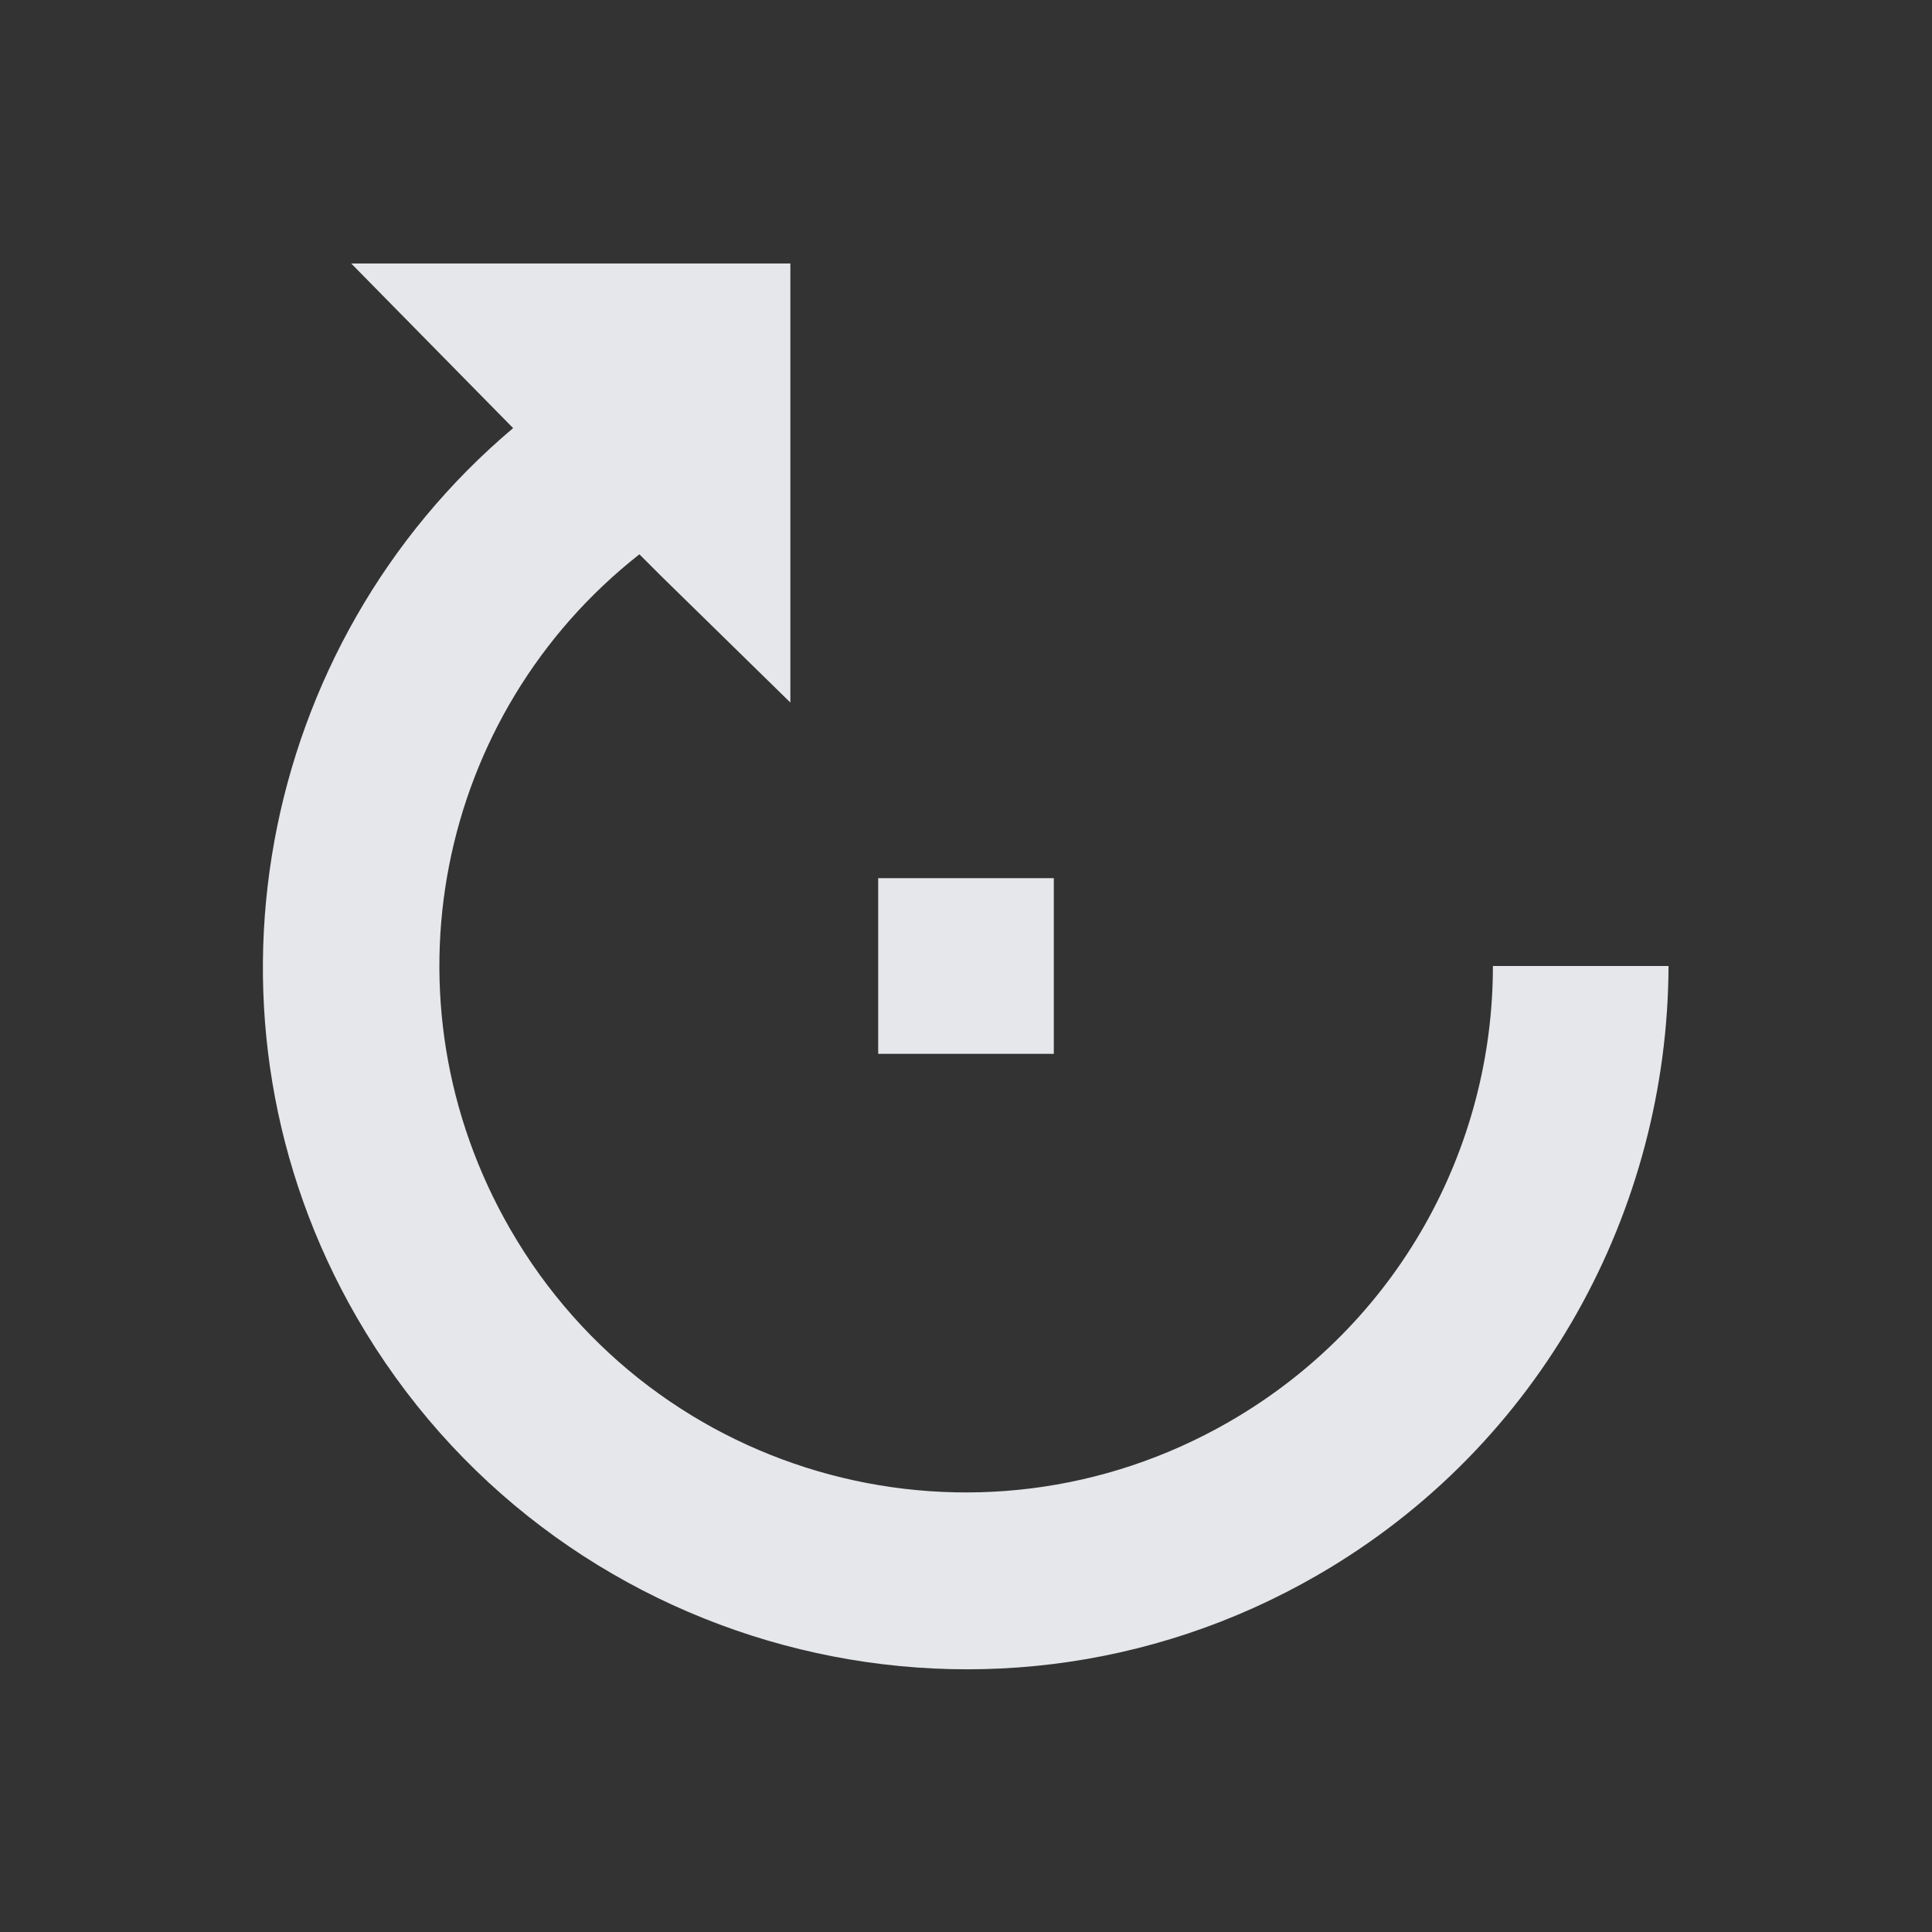 <?xml version="1.0" encoding="UTF-8" standalone="no"?>
<!-- Created with Inkscape (http://www.inkscape.org/) -->

<svg
   xmlns:dc="http://purl.org/dc/elements/1.1/"
   xmlns:cc="http://creativecommons.org/ns#"
   xmlns:rdf="http://www.w3.org/1999/02/22-rdf-syntax-ns#"
   xmlns:svg="http://www.w3.org/2000/svg"
   xmlns="http://www.w3.org/2000/svg"
   xmlns:sodipodi="http://sodipodi.sourceforge.net/DTD/sodipodi-0.dtd"
   xmlns:inkscape="http://www.inkscape.org/namespaces/inkscape"
   width="22"
   height="22"
   id="svg13094"
   version="1.1"
   inkscape:version="0.48.3.1 r9886"
   sodipodi:docname="object-rotate-right.svg">
  <rect width="100%" height="100%" fill="#333333" stroke="none"/>
  <sodipodi:namedview
     id="base"
     pagecolor="#ffffff"
     bordercolor="#666666"
     borderopacity="1.0"
     inkscape:pageopacity="0.0"
     inkscape:pageshadow="2"
     inkscape:zoom="32.000002"
     inkscape:cx="13.953937"
     inkscape:cy="12.126776"
     inkscape:document-units="px"
     inkscape:current-layer="layer1"
     showgrid="true"
     inkscape:snap-bbox="true"
     inkscape:bbox-paths="true"
     inkscape:bbox-nodes="true"
     inkscape:snap-bbox-edge-midpoints="true"
     inkscape:snap-bbox-midpoints="true"
     inkscape:object-paths="true"
     inkscape:snap-intersection-paths="true"
     inkscape:object-nodes="true"
     inkscape:snap-smooth-nodes="true"
     inkscape:snap-midpoints="true"
     inkscape:snap-object-midpoints="true"
     inkscape:snap-center="true"
     showguides="true"
     inkscape:guide-bbox="true"
     inkscape:window-width="1920"
     inkscape:window-height="1023"
     inkscape:window-x="-10"
     inkscape:window-y="35"
     inkscape:window-maximized="1"
     inkscape:snap-global="true"
     fit-margin-top="0"
     fit-margin-left="0"
     fit-margin-right="0"
     fit-margin-bottom="0"
     showborder="true"
     inkscape:showpageshadow="false">
    <inkscape:grid
       type="xygrid"
       id="grid3183"
       empspacing="5"
       visible="true"
       enabled="true"
       snapvisiblegridlinesonly="true"
       originx="9.5192791e-05px"
       originy="11px" />
  </sodipodi:namedview>
  <defs
     id="defs13096" />
  <g
     transform="translate(9398.616,-4991.879)"
     id="layer1"
     inkscape:groupmode="layer"
     inkscape:label="Camada 1">
    <path
       style="fill:#f3f4f7;fill-opacity:0.928;fill-rule:nonzero;stroke:none"
       d="m -9389.616,4994.879 0,5 -1.469,-1.438 -0.25,-0.25 c -2.308,1.813 -2.98,5.07 -1.469,7.688 1.657,2.87 5.318,3.844 8.188,2.188 1.923,-1.11 3.001,-3.118 3,-5.188 l 2,0 c -0.01,2.764 -1.436,5.457 -4,6.938 -3.826,2.209 -8.728,0.889 -10.938,-2.938 -1.968,-3.408 -1.127,-7.673 1.781,-10.125 l -1.844,-1.875 z m 3,7 0,1 0,1 -2,0 0,-2 1,0 z"
       id="path2997"
       inkscape:connector-curvature="0"
       sodipodi:nodetypes="ccccssccsscccccccccc" />
  </g>
</svg>
